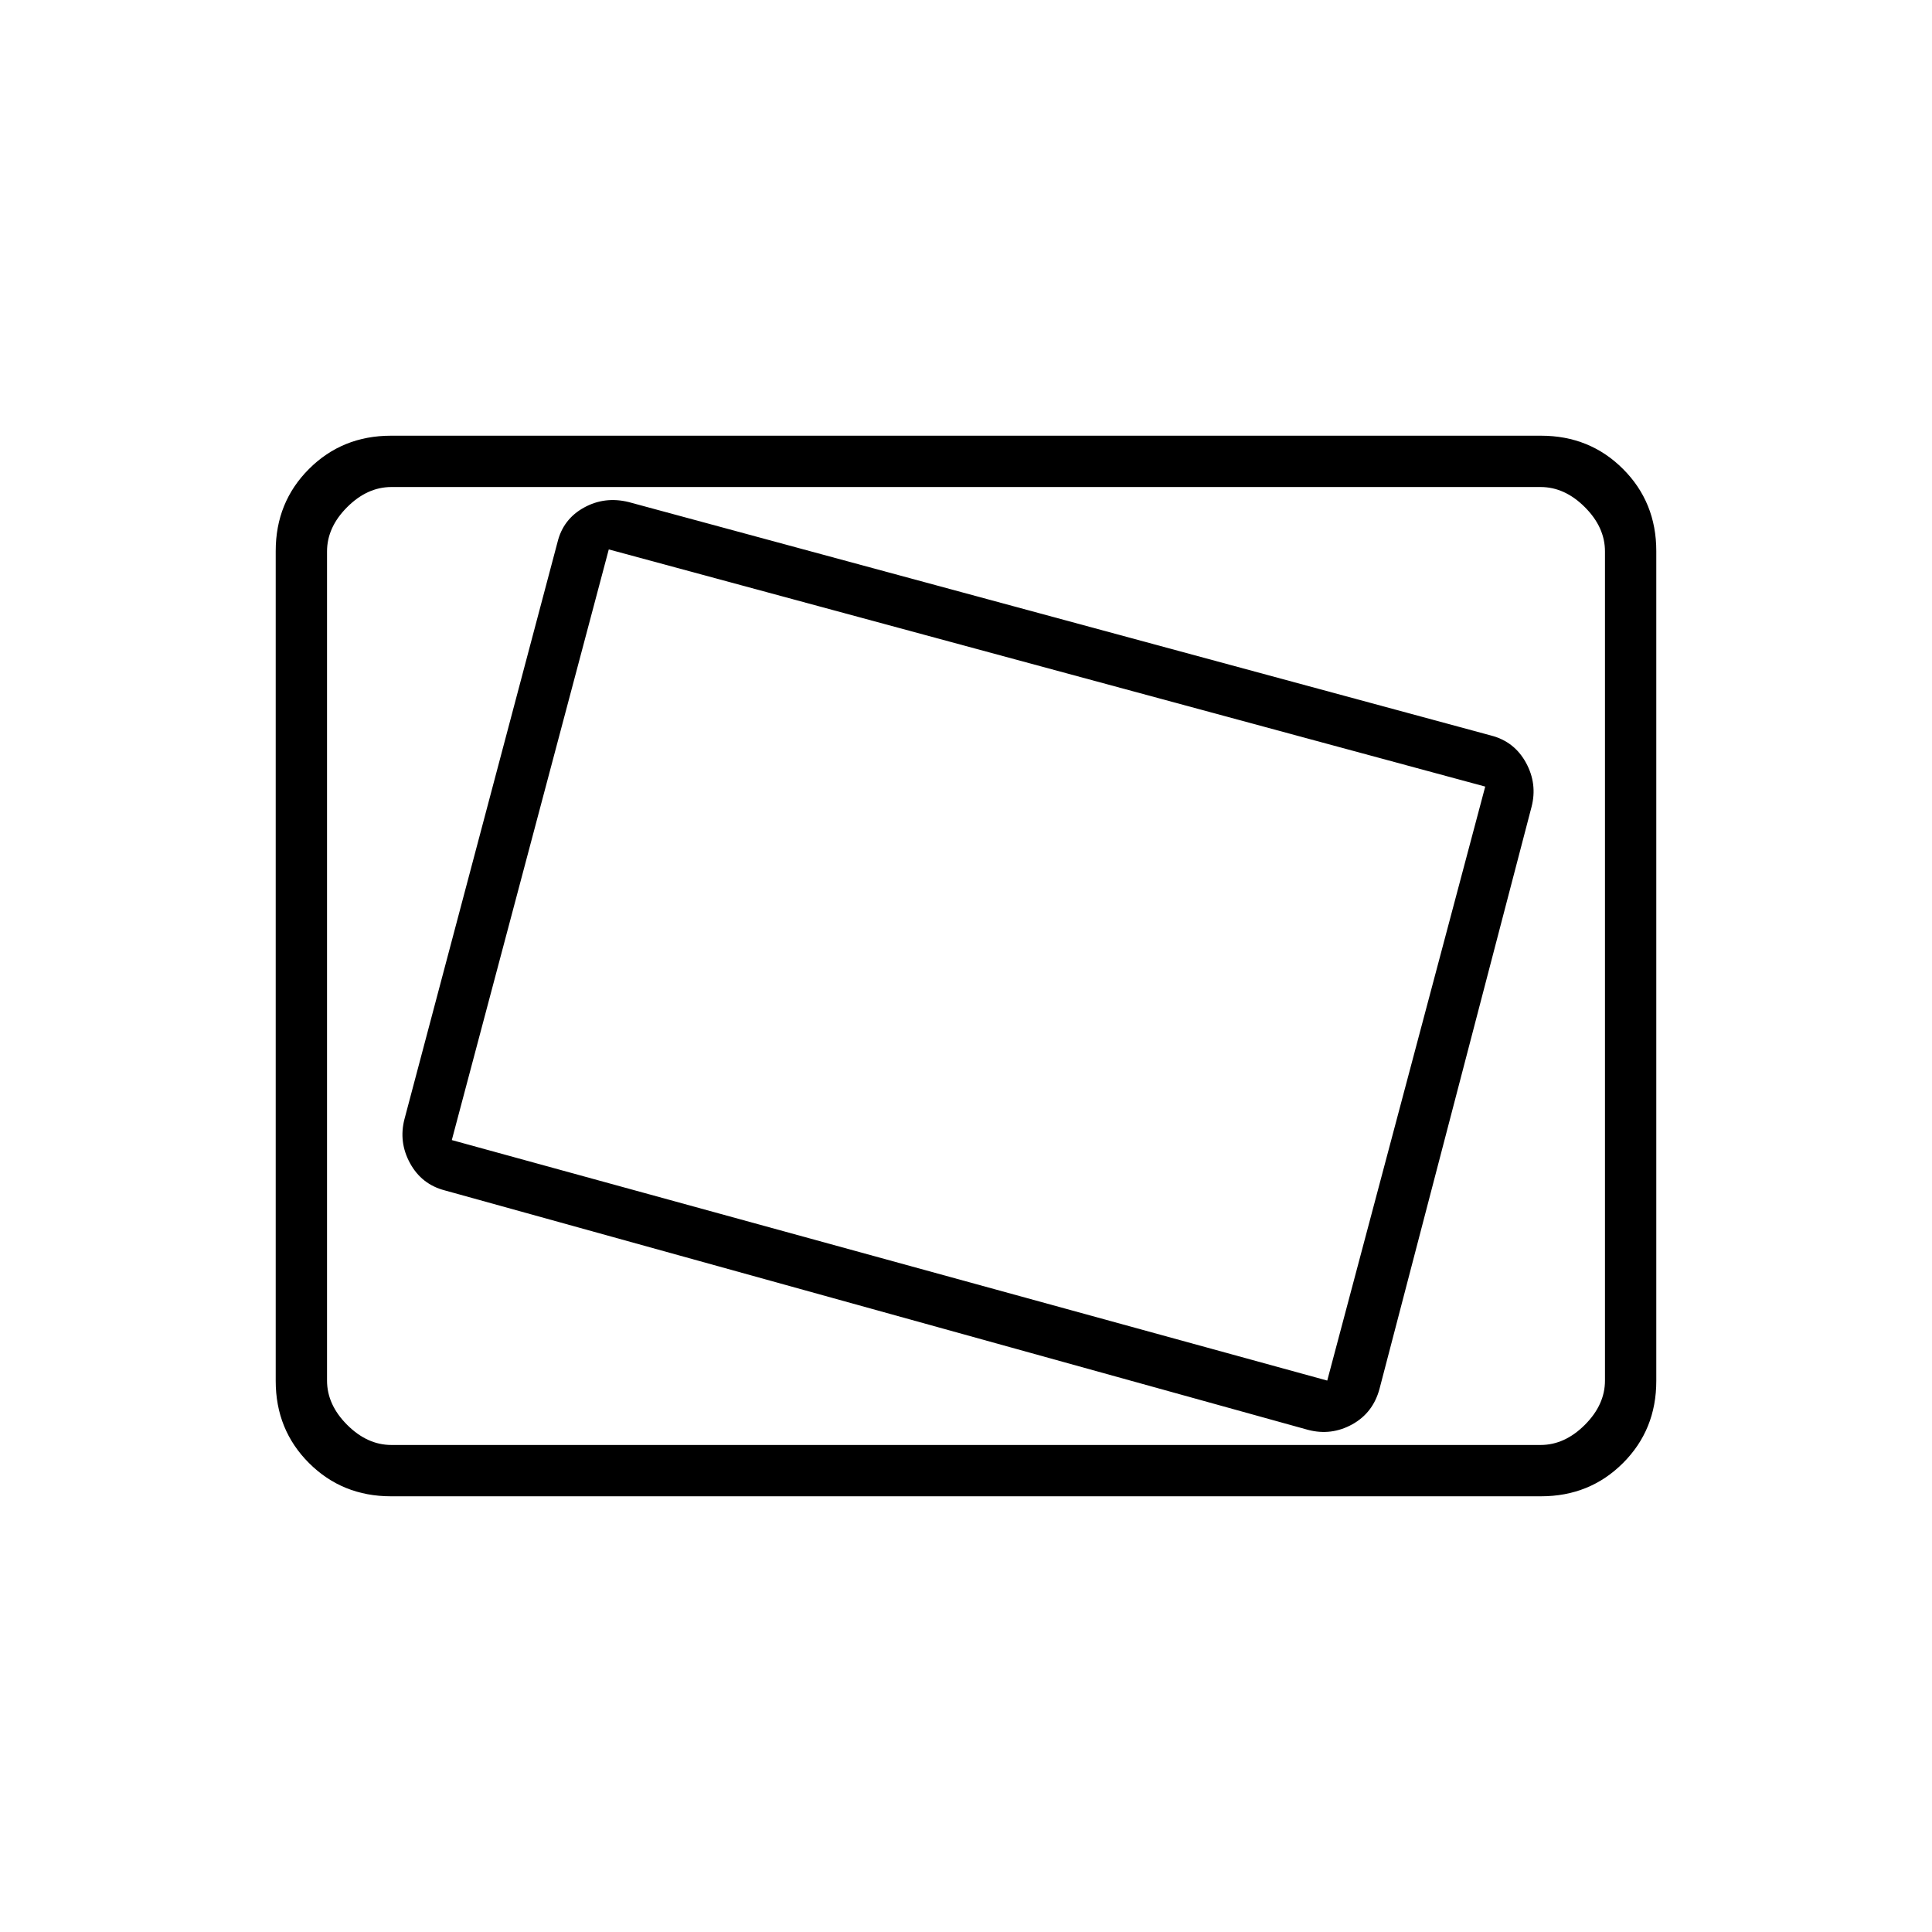 <svg xmlns="http://www.w3.org/2000/svg" height="24" viewBox="0 -960 960 960" width="24"><path d="M194.28-216.5q-24.22 0-40.75-16.53T137-273.8v-412.4q0-24.24 16.53-40.77 16.53-16.53 40.75-16.53h571.44q24.22 0 40.75 16.53T823-686.2v412.4q0 24.24-16.53 40.77-16.53 16.53-40.75 16.53H194.28Zm.22-25.5h571q12 0 22-10t10-22v-412q0-12-10-22t-22-10h-571q-12 0-22 10t-10 22v412q0 12 10 22t22 10Zm491-28L761-559q3-11.5-2.75-22T741-594.5l-428.5-116q-12-3-22.36 2.74-10.37 5.74-13.14 17.26L201-404q-3 11.5 2.75 22T221-368.5l429 119q11.5 3 21.9-2.73 10.4-5.74 13.6-17.77Zm-26-4-435-119.5 78-293.5L738-569.15 659.5-274Zm-497 32v-476 476Z"/></svg>